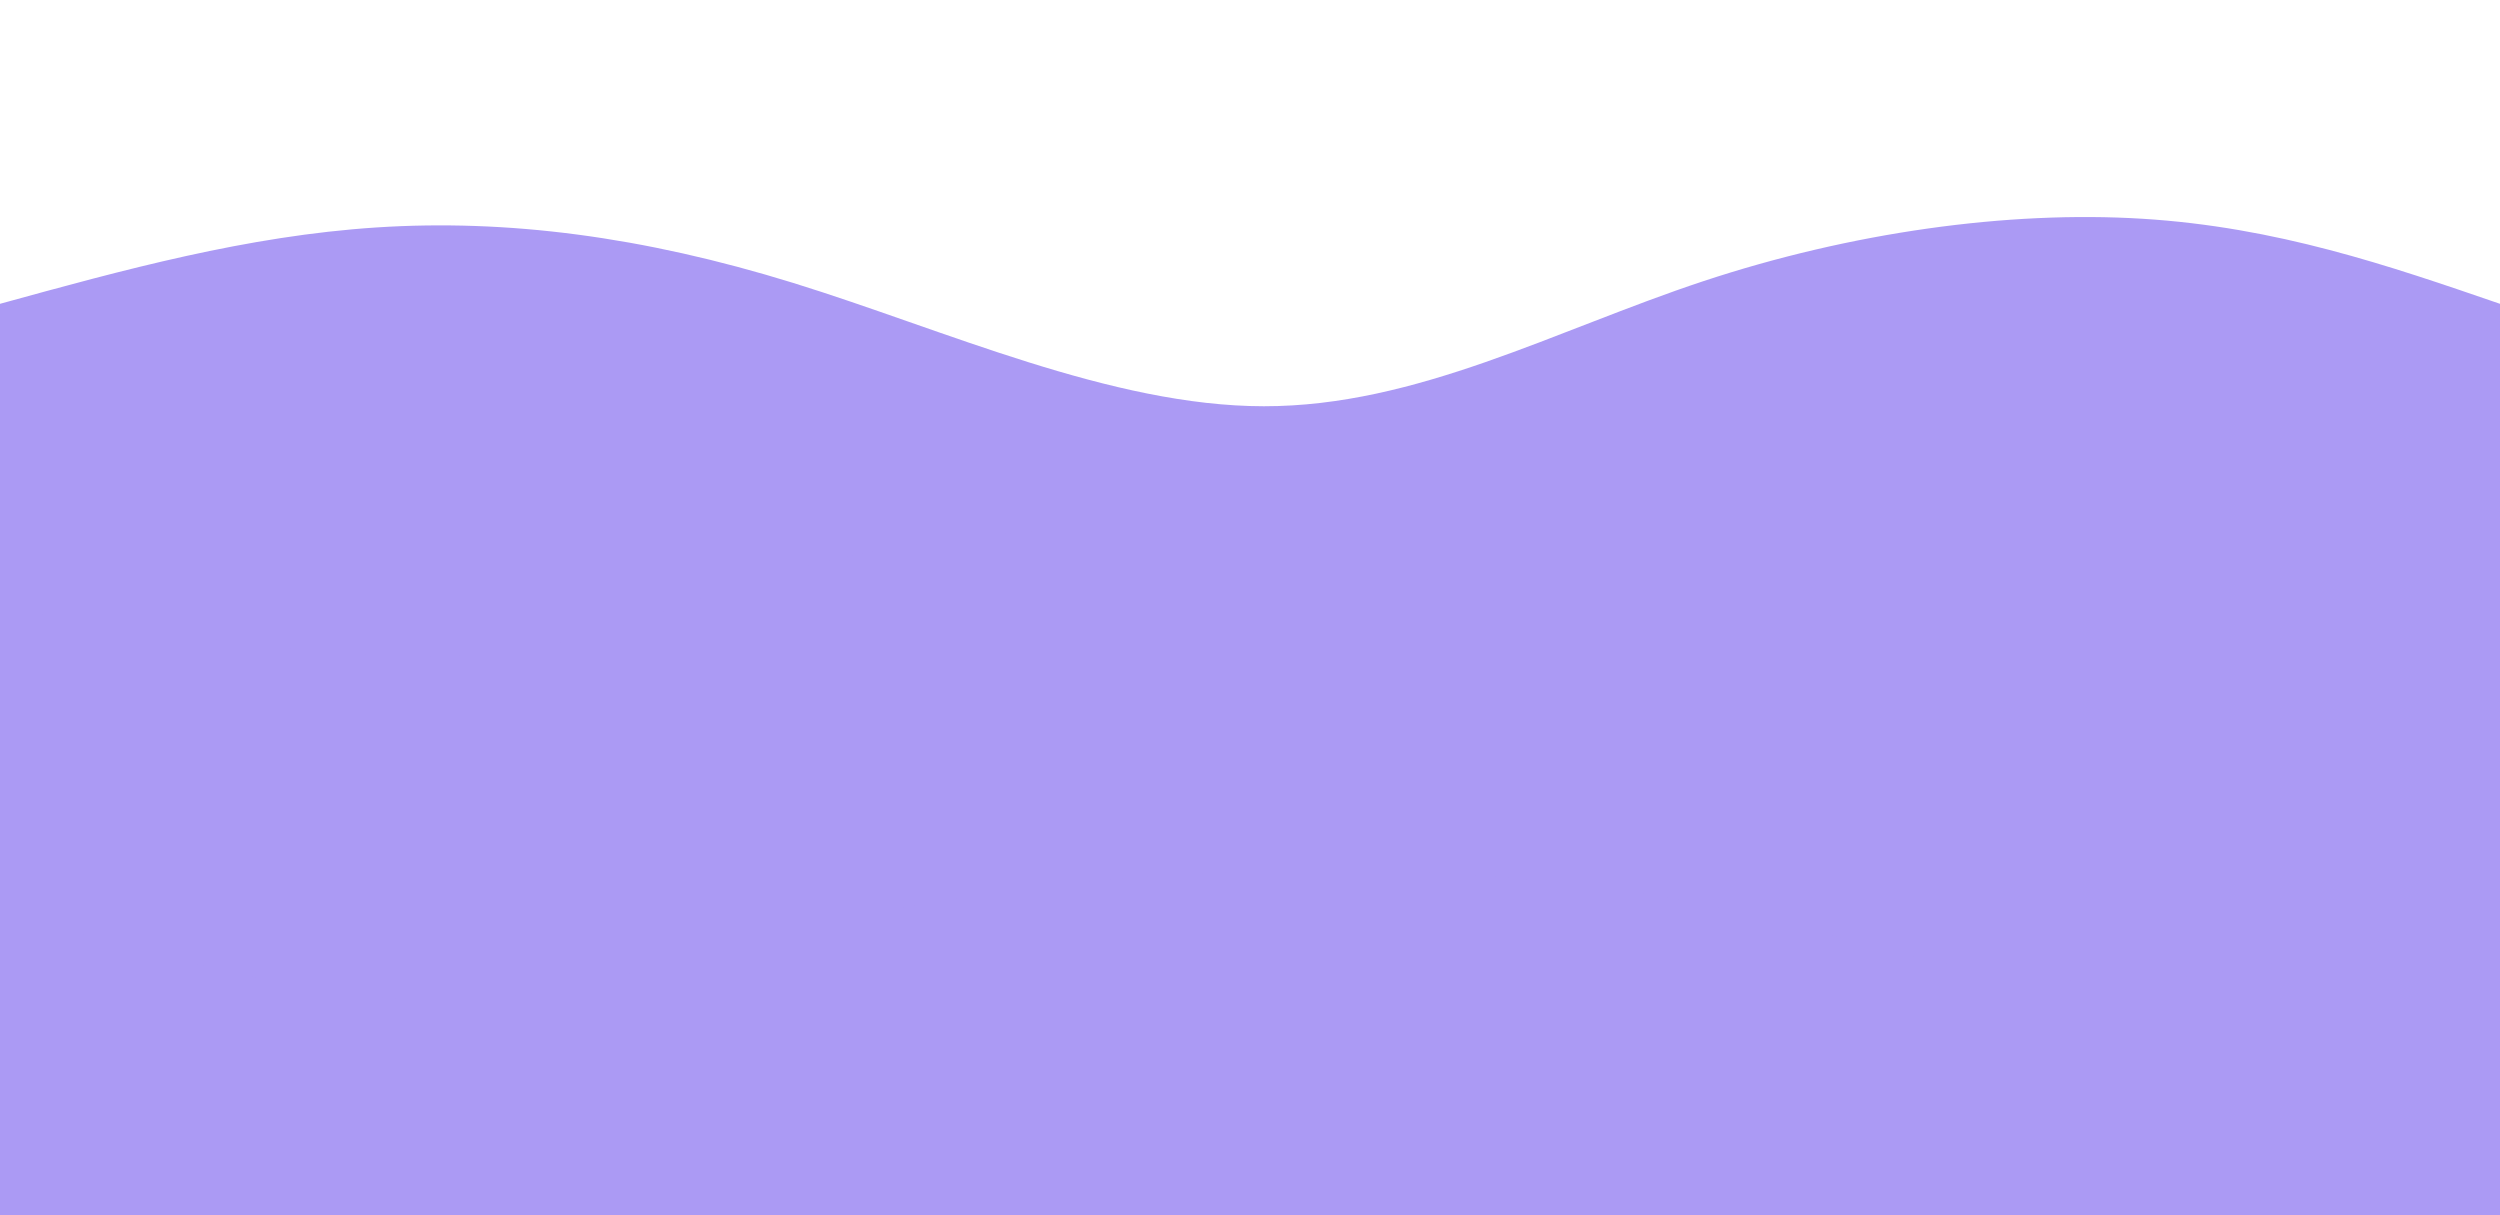 <svg height="100%" width="100%" id="svg" viewBox="0 0 1440 700" xmlns="http://www.w3.org/2000/svg" class="transition duration-300 ease-in-out delay-150"><path d="M 0,700 C 0,700 0,175 0,175 C 71.156,155.421 142.313,135.841 217,131 C 291.687,126.159 369.905,136.056 457,163 C 544.095,189.944 640.067,233.933 728,234 C 815.933,234.067 895.828,190.21 981,162 C 1066.172,133.79 1156.621,121.226 1234,126 C 1311.379,130.774 1375.69,152.887 1440,175 C 1440,175 1440,700 1440,700 Z" stroke="none" stroke-width="0" fill="#ab9af466" class="transition-all duration-300 ease-in-out delay-150"></path><path d="M 0,700 C 0,700 0,350 0,350 C 102.549,366.164 205.097,382.328 277,377 C 348.903,371.672 390.159,344.851 465,326 C 539.841,307.149 648.267,296.267 741,313 C 833.733,329.733 910.774,374.082 988,369 C 1065.226,363.918 1142.636,309.405 1218,298 C 1293.364,286.595 1366.682,318.297 1440,350 C 1440,350 1440,700 1440,700 Z" stroke="none" stroke-width="0" fill="#ab9af488" class="transition-all duration-300 ease-in-out delay-150"></path><path d="M 0,700 C 0,700 0,525 0,525 C 87.613,549.638 175.226,574.277 247,576 C 318.774,577.723 374.71,556.531 445,539 C 515.29,521.469 599.933,507.6 693,503 C 786.067,498.4 887.556,503.069 971,519 C 1054.444,534.931 1119.841,562.123 1195,565 C 1270.159,567.877 1355.079,546.438 1440,525 C 1440,525 1440,700 1440,700 Z" stroke="none" stroke-width="0" fill="#ab9af4ff" class="transition-all duration-300 ease-in-out delay-150"></path></svg>